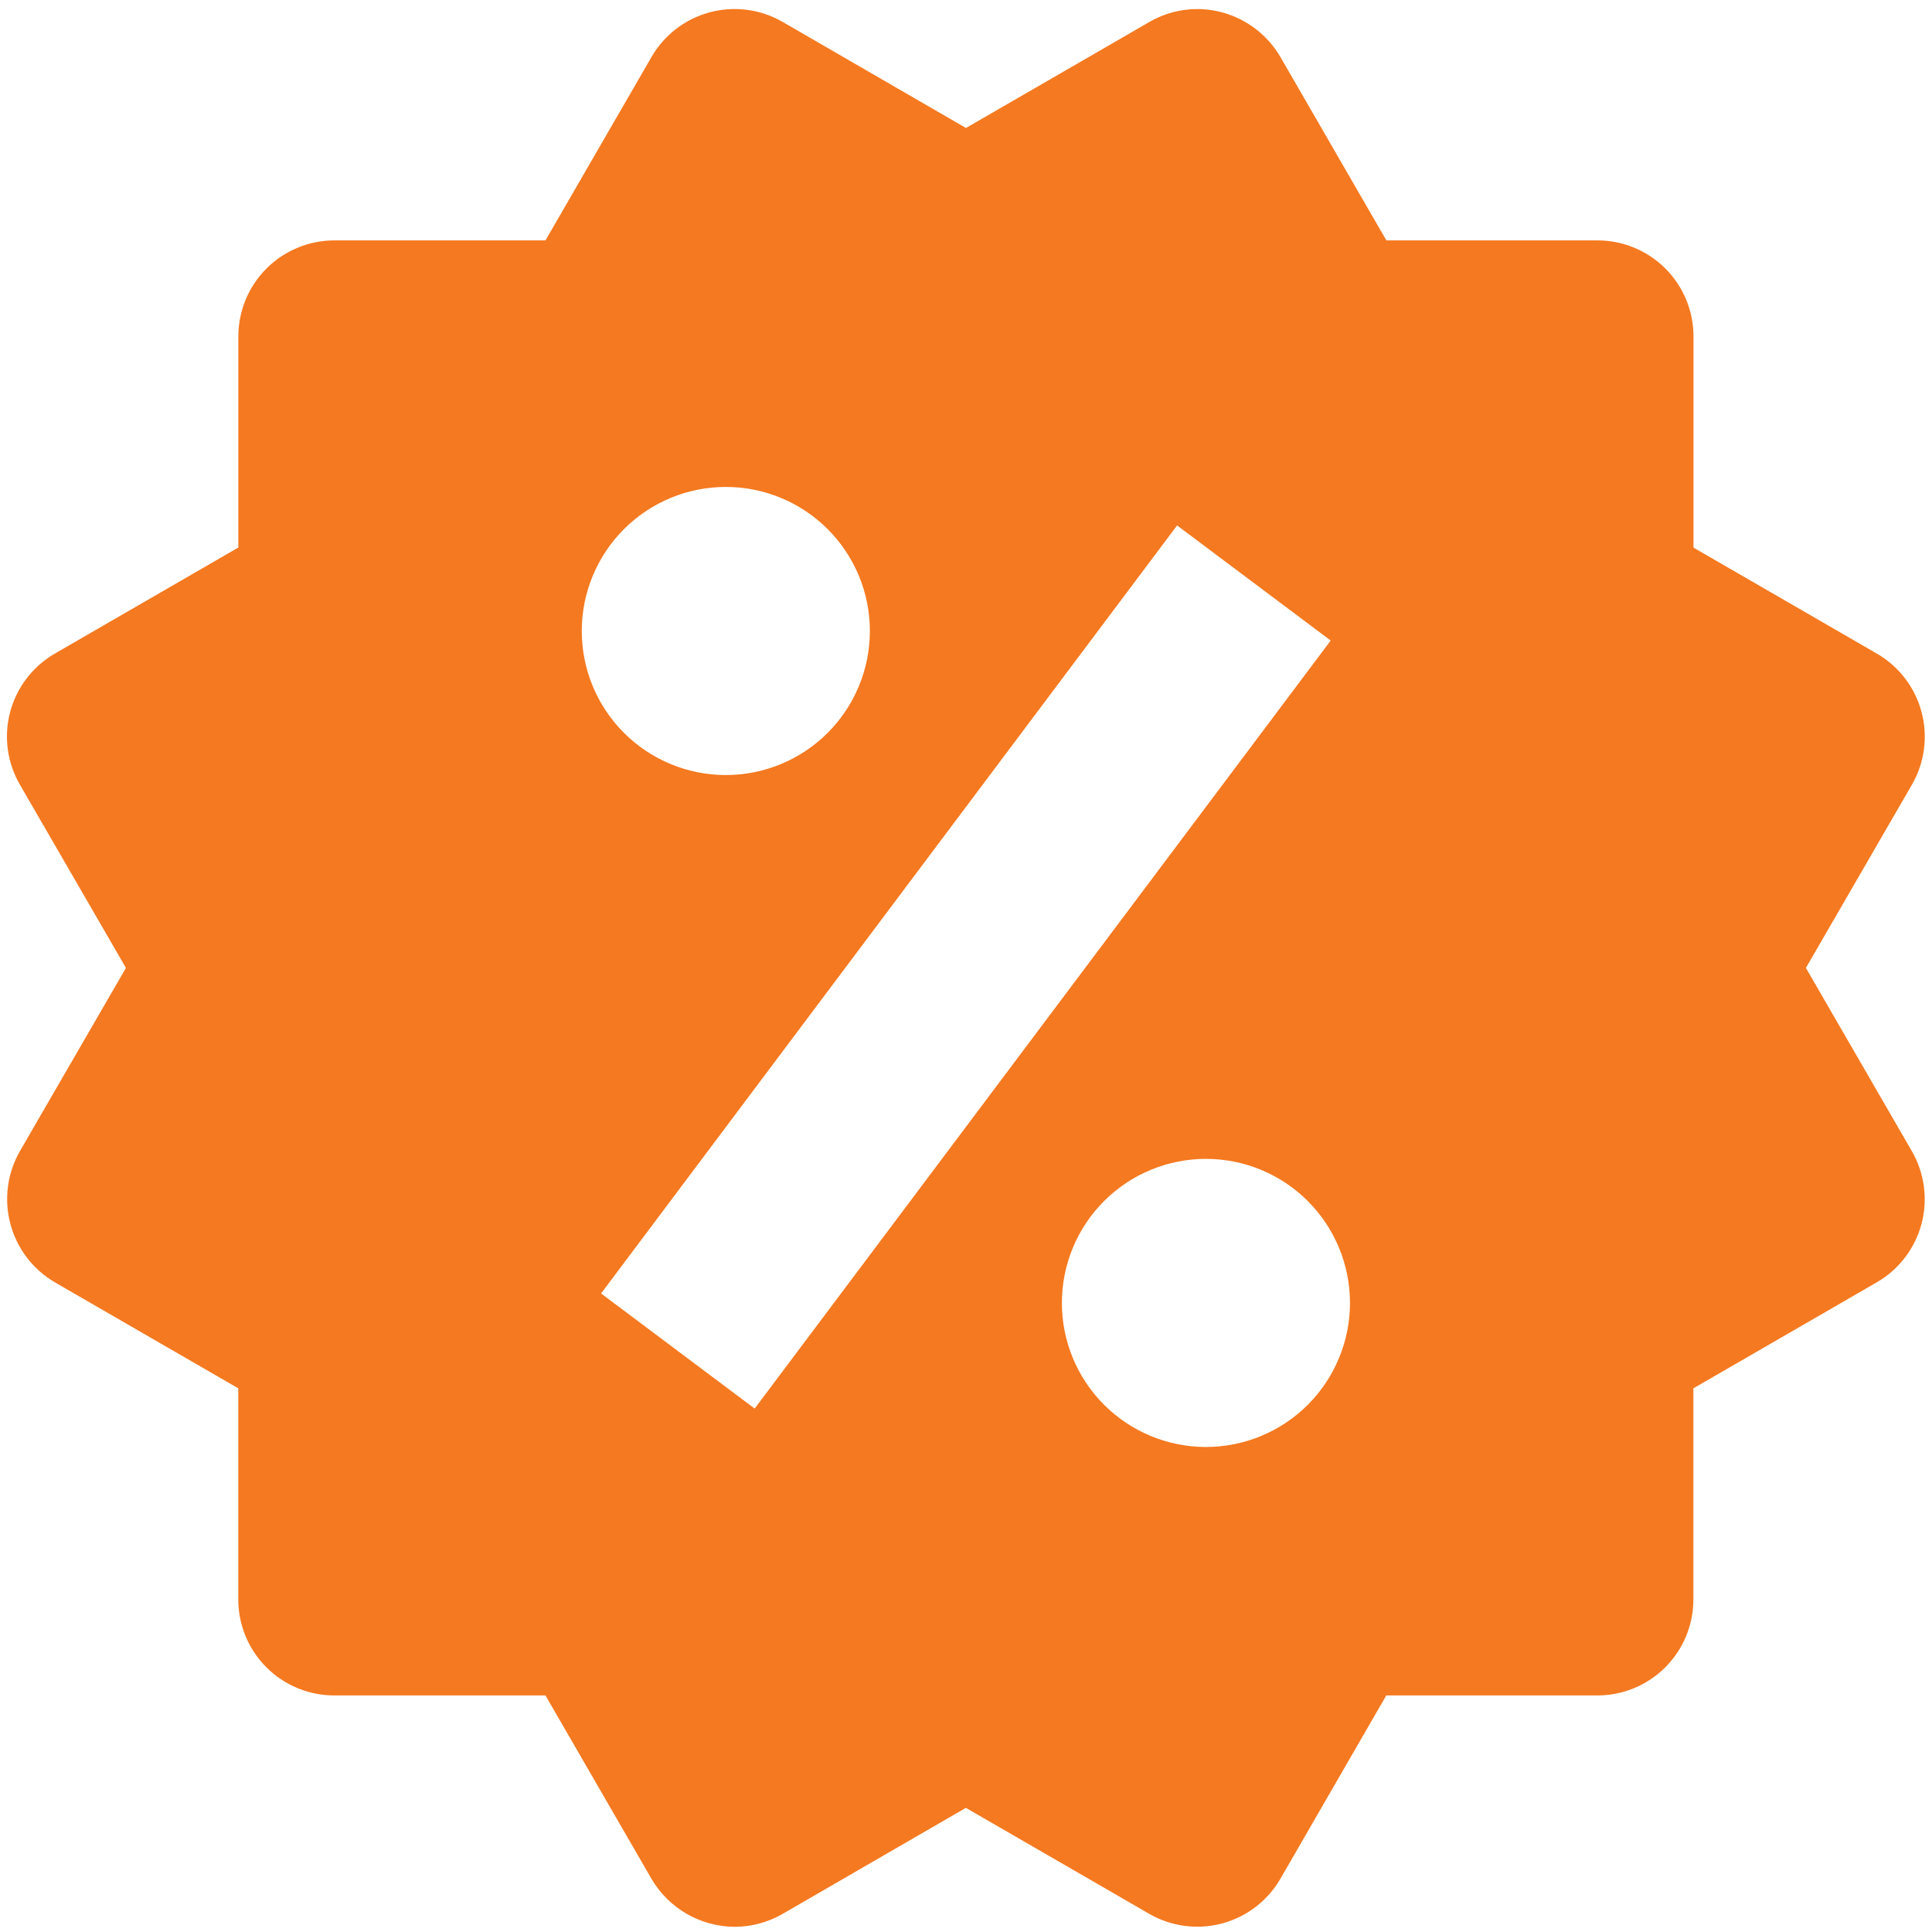 <svg width="135" height="135" viewBox="0 0 135 135" fill="none" xmlns="http://www.w3.org/2000/svg">
<path d="M126.189 67.634L133.595 54.834C134.485 53.294 134.727 51.464 134.268 49.746C133.809 48.027 132.686 46.562 131.147 45.671L118.334 38.265V23.507C118.334 21.727 117.627 20.021 116.369 18.763C115.111 17.505 113.405 16.798 111.625 16.798H96.874L89.475 3.992C88.581 2.455 87.118 1.332 85.403 0.866C84.552 0.635 83.663 0.576 82.79 0.691C81.915 0.806 81.073 1.094 80.311 1.537L67.498 8.943L54.685 1.53C53.144 0.641 51.313 0.399 49.595 0.86C47.876 1.32 46.411 2.445 45.522 3.985L38.115 16.798H23.364C21.585 16.798 19.878 17.505 18.62 18.763C17.362 20.021 16.655 21.727 16.655 23.507V38.258L3.843 45.664C3.078 46.104 2.408 46.691 1.871 47.39C1.334 48.09 0.94 48.888 0.712 49.74C0.485 50.593 0.428 51.481 0.545 52.355C0.662 53.23 0.951 54.072 1.394 54.834L8.8 67.634L1.394 80.433C0.509 81.975 0.268 83.804 0.726 85.522C1.183 87.24 2.301 88.707 3.836 89.604L16.649 97.01V111.761C16.649 113.541 17.356 115.247 18.614 116.505C19.872 117.763 21.578 118.47 23.357 118.47H38.115L45.522 131.283C46.115 132.298 46.963 133.141 47.982 133.729C49.001 134.317 50.155 134.63 51.331 134.637C52.498 134.637 53.659 134.328 54.692 133.731L67.491 126.325L80.304 133.731C81.845 134.619 83.674 134.861 85.392 134.402C87.11 133.943 88.576 132.821 89.468 131.283L96.867 118.47H111.619C113.398 118.47 115.104 117.763 116.362 116.505C117.62 115.247 118.327 113.541 118.327 111.761V97.01L131.14 89.604C131.903 89.163 132.572 88.576 133.108 87.876C133.644 87.176 134.037 86.378 134.265 85.526C134.492 84.674 134.549 83.786 134.433 82.912C134.317 82.039 134.03 81.196 133.589 80.433L126.189 67.634ZM50.721 34.025C53.39 34.026 55.95 35.087 57.837 36.976C59.724 38.864 60.784 41.425 60.783 44.094C60.782 46.764 59.721 49.324 57.832 51.211C55.944 53.098 53.383 54.158 50.714 54.157C48.044 54.156 45.484 53.095 43.597 51.206C41.71 49.318 40.65 46.757 40.651 44.088C40.652 41.418 41.714 38.858 43.602 36.971C45.49 35.084 48.051 34.024 50.721 34.025ZM52.733 98.425L42 90.382L82.25 36.715L92.983 44.759L52.733 98.425ZM84.262 101.109C82.94 101.108 81.631 100.847 80.41 100.341C79.189 99.835 78.08 99.093 77.145 98.158C76.211 97.223 75.47 96.113 74.965 94.892C74.459 93.67 74.199 92.361 74.2 91.039C74.2 89.718 74.461 88.409 74.967 87.188C75.473 85.966 76.215 84.857 77.15 83.923C78.085 82.988 79.195 82.247 80.416 81.742C81.638 81.236 82.947 80.976 84.269 80.977C86.939 80.978 89.498 82.039 91.385 83.927C93.273 85.816 94.332 88.376 94.331 91.046C94.331 93.716 93.269 96.276 91.381 98.163C89.492 100.05 86.932 101.109 84.262 101.109Z" fill="#F57920"/>
</svg>
